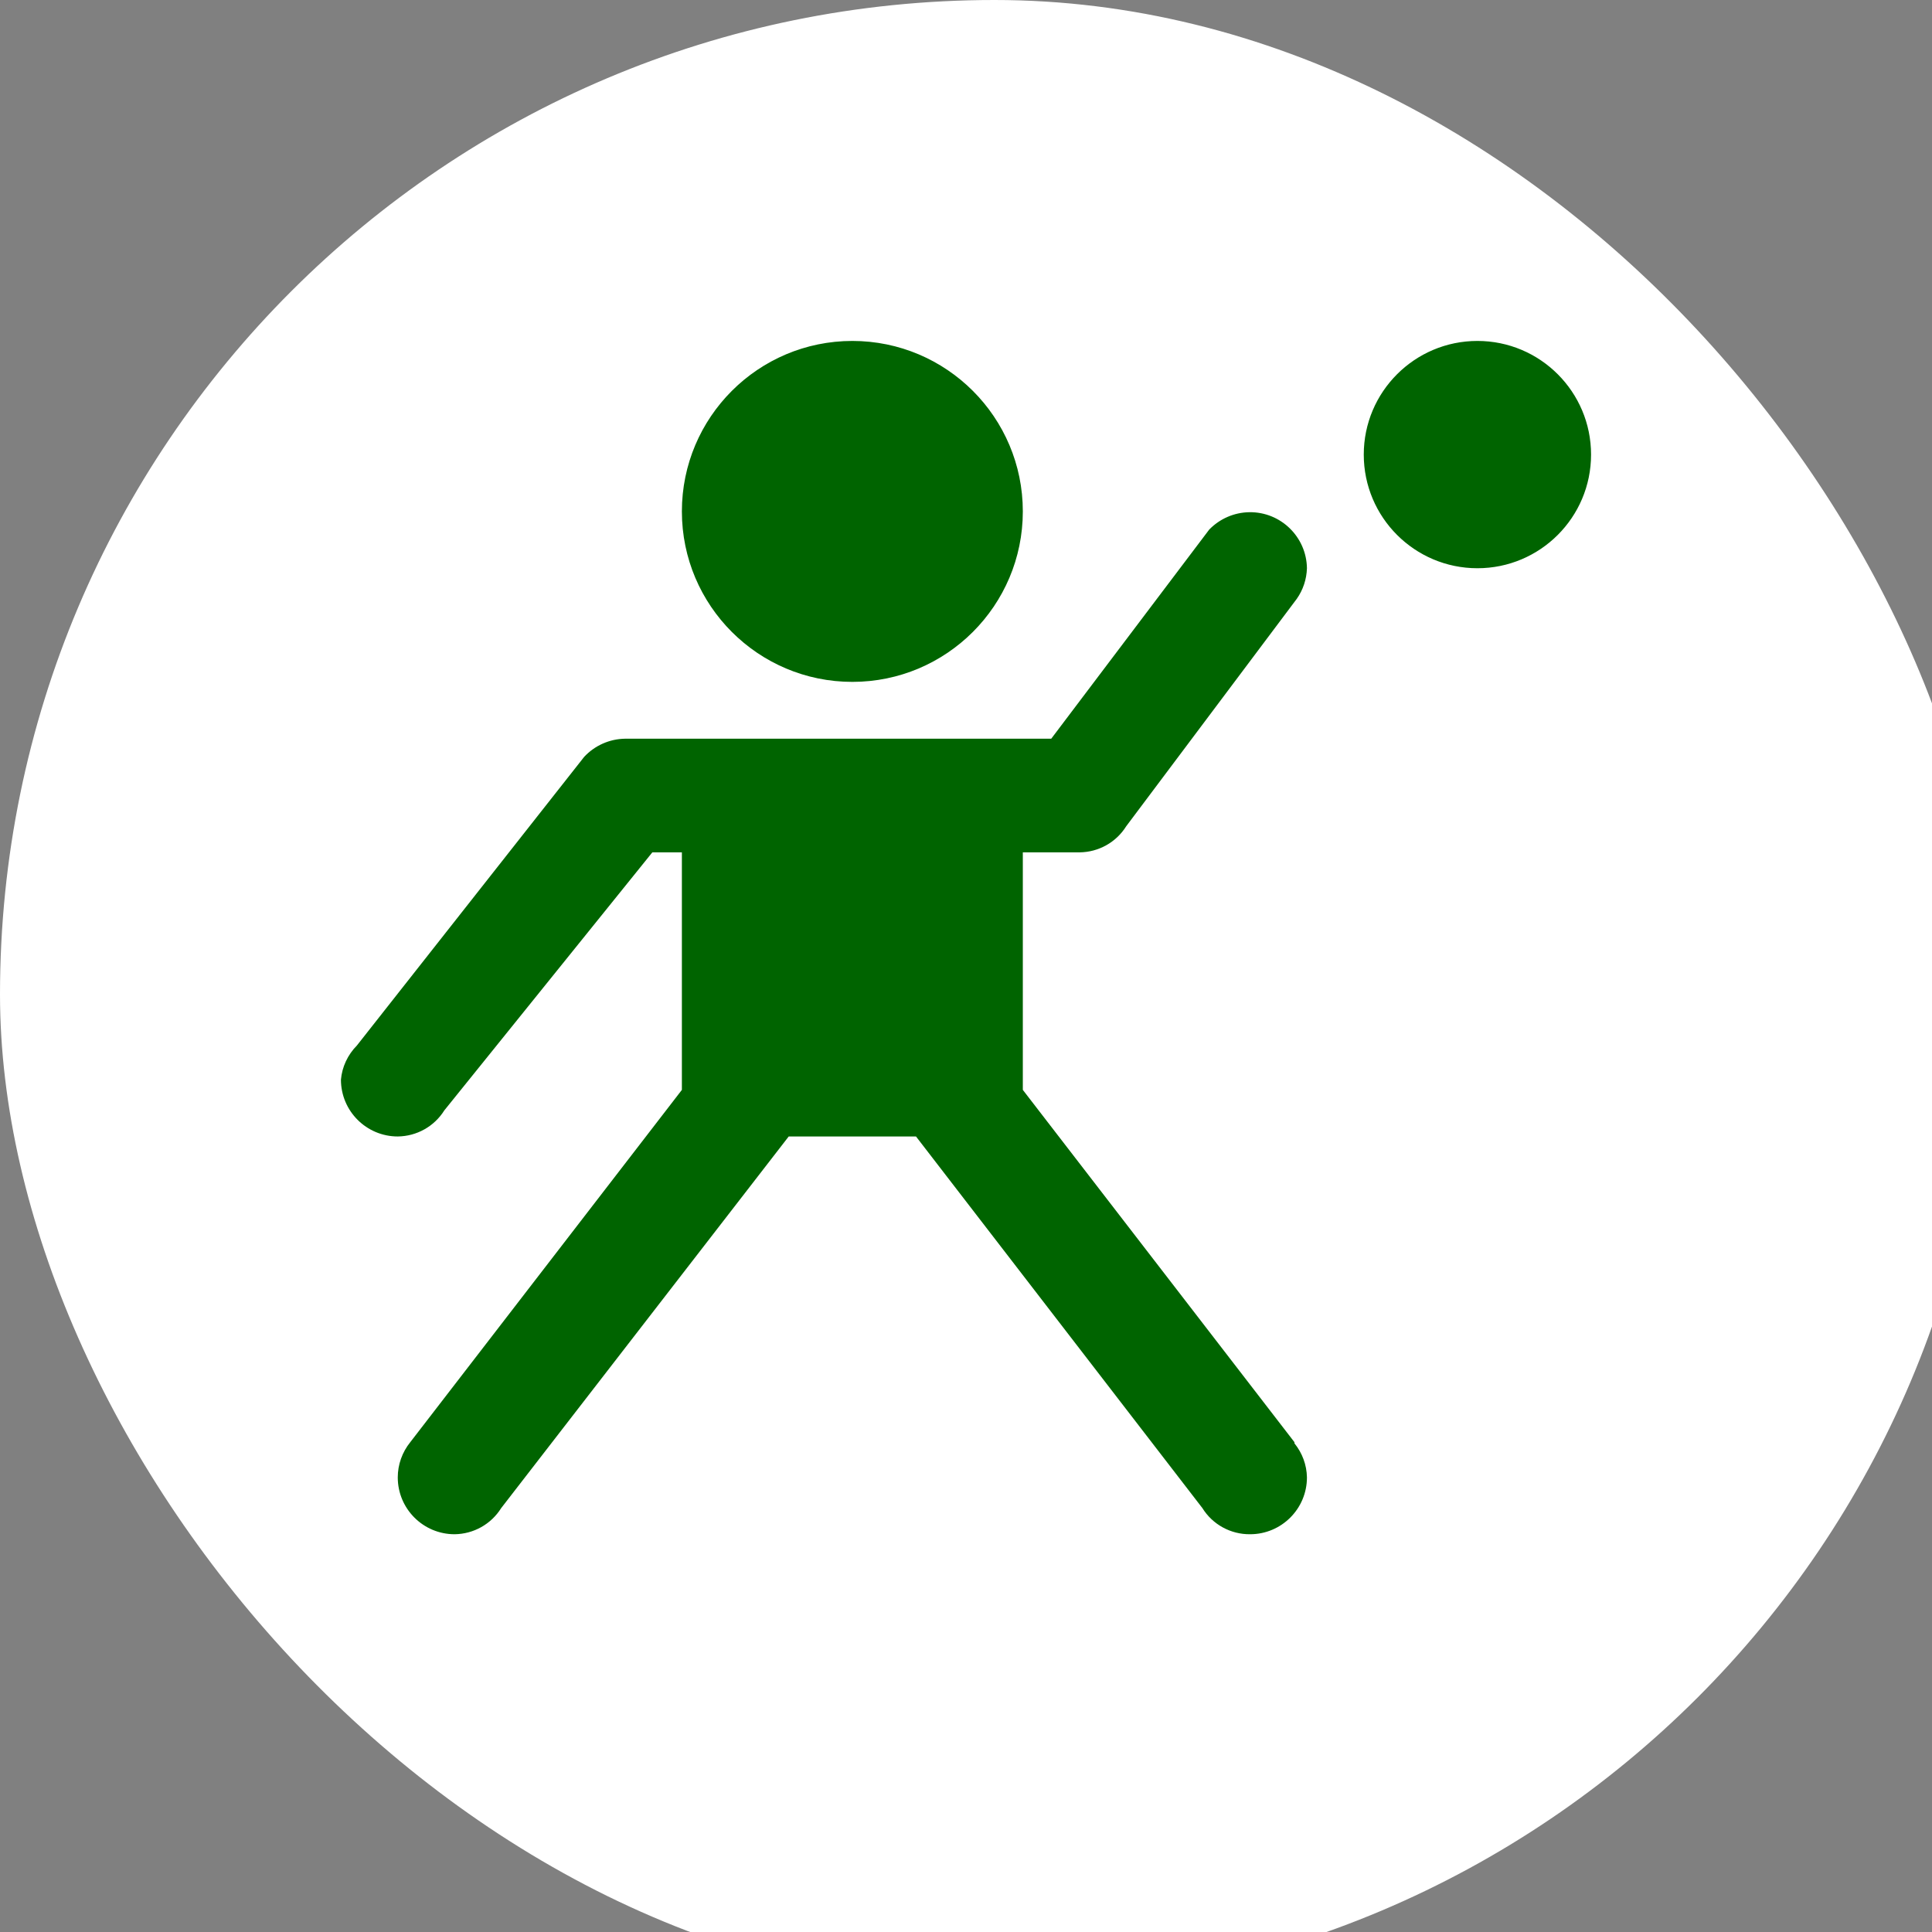 <svg xmlns="http://www.w3.org/2000/svg" viewBox="0 0 17 17" height="17" width="17"><rect x="0" y="0" width="17" height="17" fill="#808080" stroke="none"/><title>basketball-11.svg</title><rect fill="none" x="0" y="0" width="17" height="17"></rect><rect x="0" y="0" width="17.5" height="17.5" rx="8.75" ry="8.75" fill="#fff"></rect><path fill="#006400" transform="translate(3 3)" d="M11,1c0,0.552-0.448,1-1,1S9,1.552,9,1s0.448-1,1-1S11,0.448,11,1z M4.5,3C5.328,3,6,2.328,6,1.5S5.328,0,4.5,0
	S3,0.672,3,1.5S3.672,3,4.5,3z M8.39,9.69L6,6.59V4.5h0.5c0.167-0.002,0.321-0.088,0.41-0.23l0,0l1.5-2l0,0
	C8.466,2.191,8.497,2.097,8.5,2C8.496,1.724,8.269,1.503,7.993,1.507C7.86,1.509,7.733,1.564,7.64,1.66l0,0L6.25,3.5
	H2.5C2.363,3.502,2.233,3.56,2.14,3.66l0,0l-2,2.54l0,0C0.06,6.281,0.01,6.387,0,6.5C0,6.776,0.224,7,0.5,7
	c0.167-0.002,0.321-0.088,0.41-0.23l0,0L2.74,4.5H3v2.09l-2.39,3.1l0,0C0.539,9.778,0.5,9.887,0.5,10
	c0,0.276,0.224,0.5,0.5,0.5c0.167-0.002,0.321-0.088,0.41-0.23l0,0L3.94,7h1.12l2.52,3.27l0,0
	C7.67,10.415,7.83,10.502,8,10.5c0.276,0,0.5-0.224,0.5-0.5C8.498,9.89,8.459,9.785,8.39,9.7l0,0V9.69z"></path></svg>